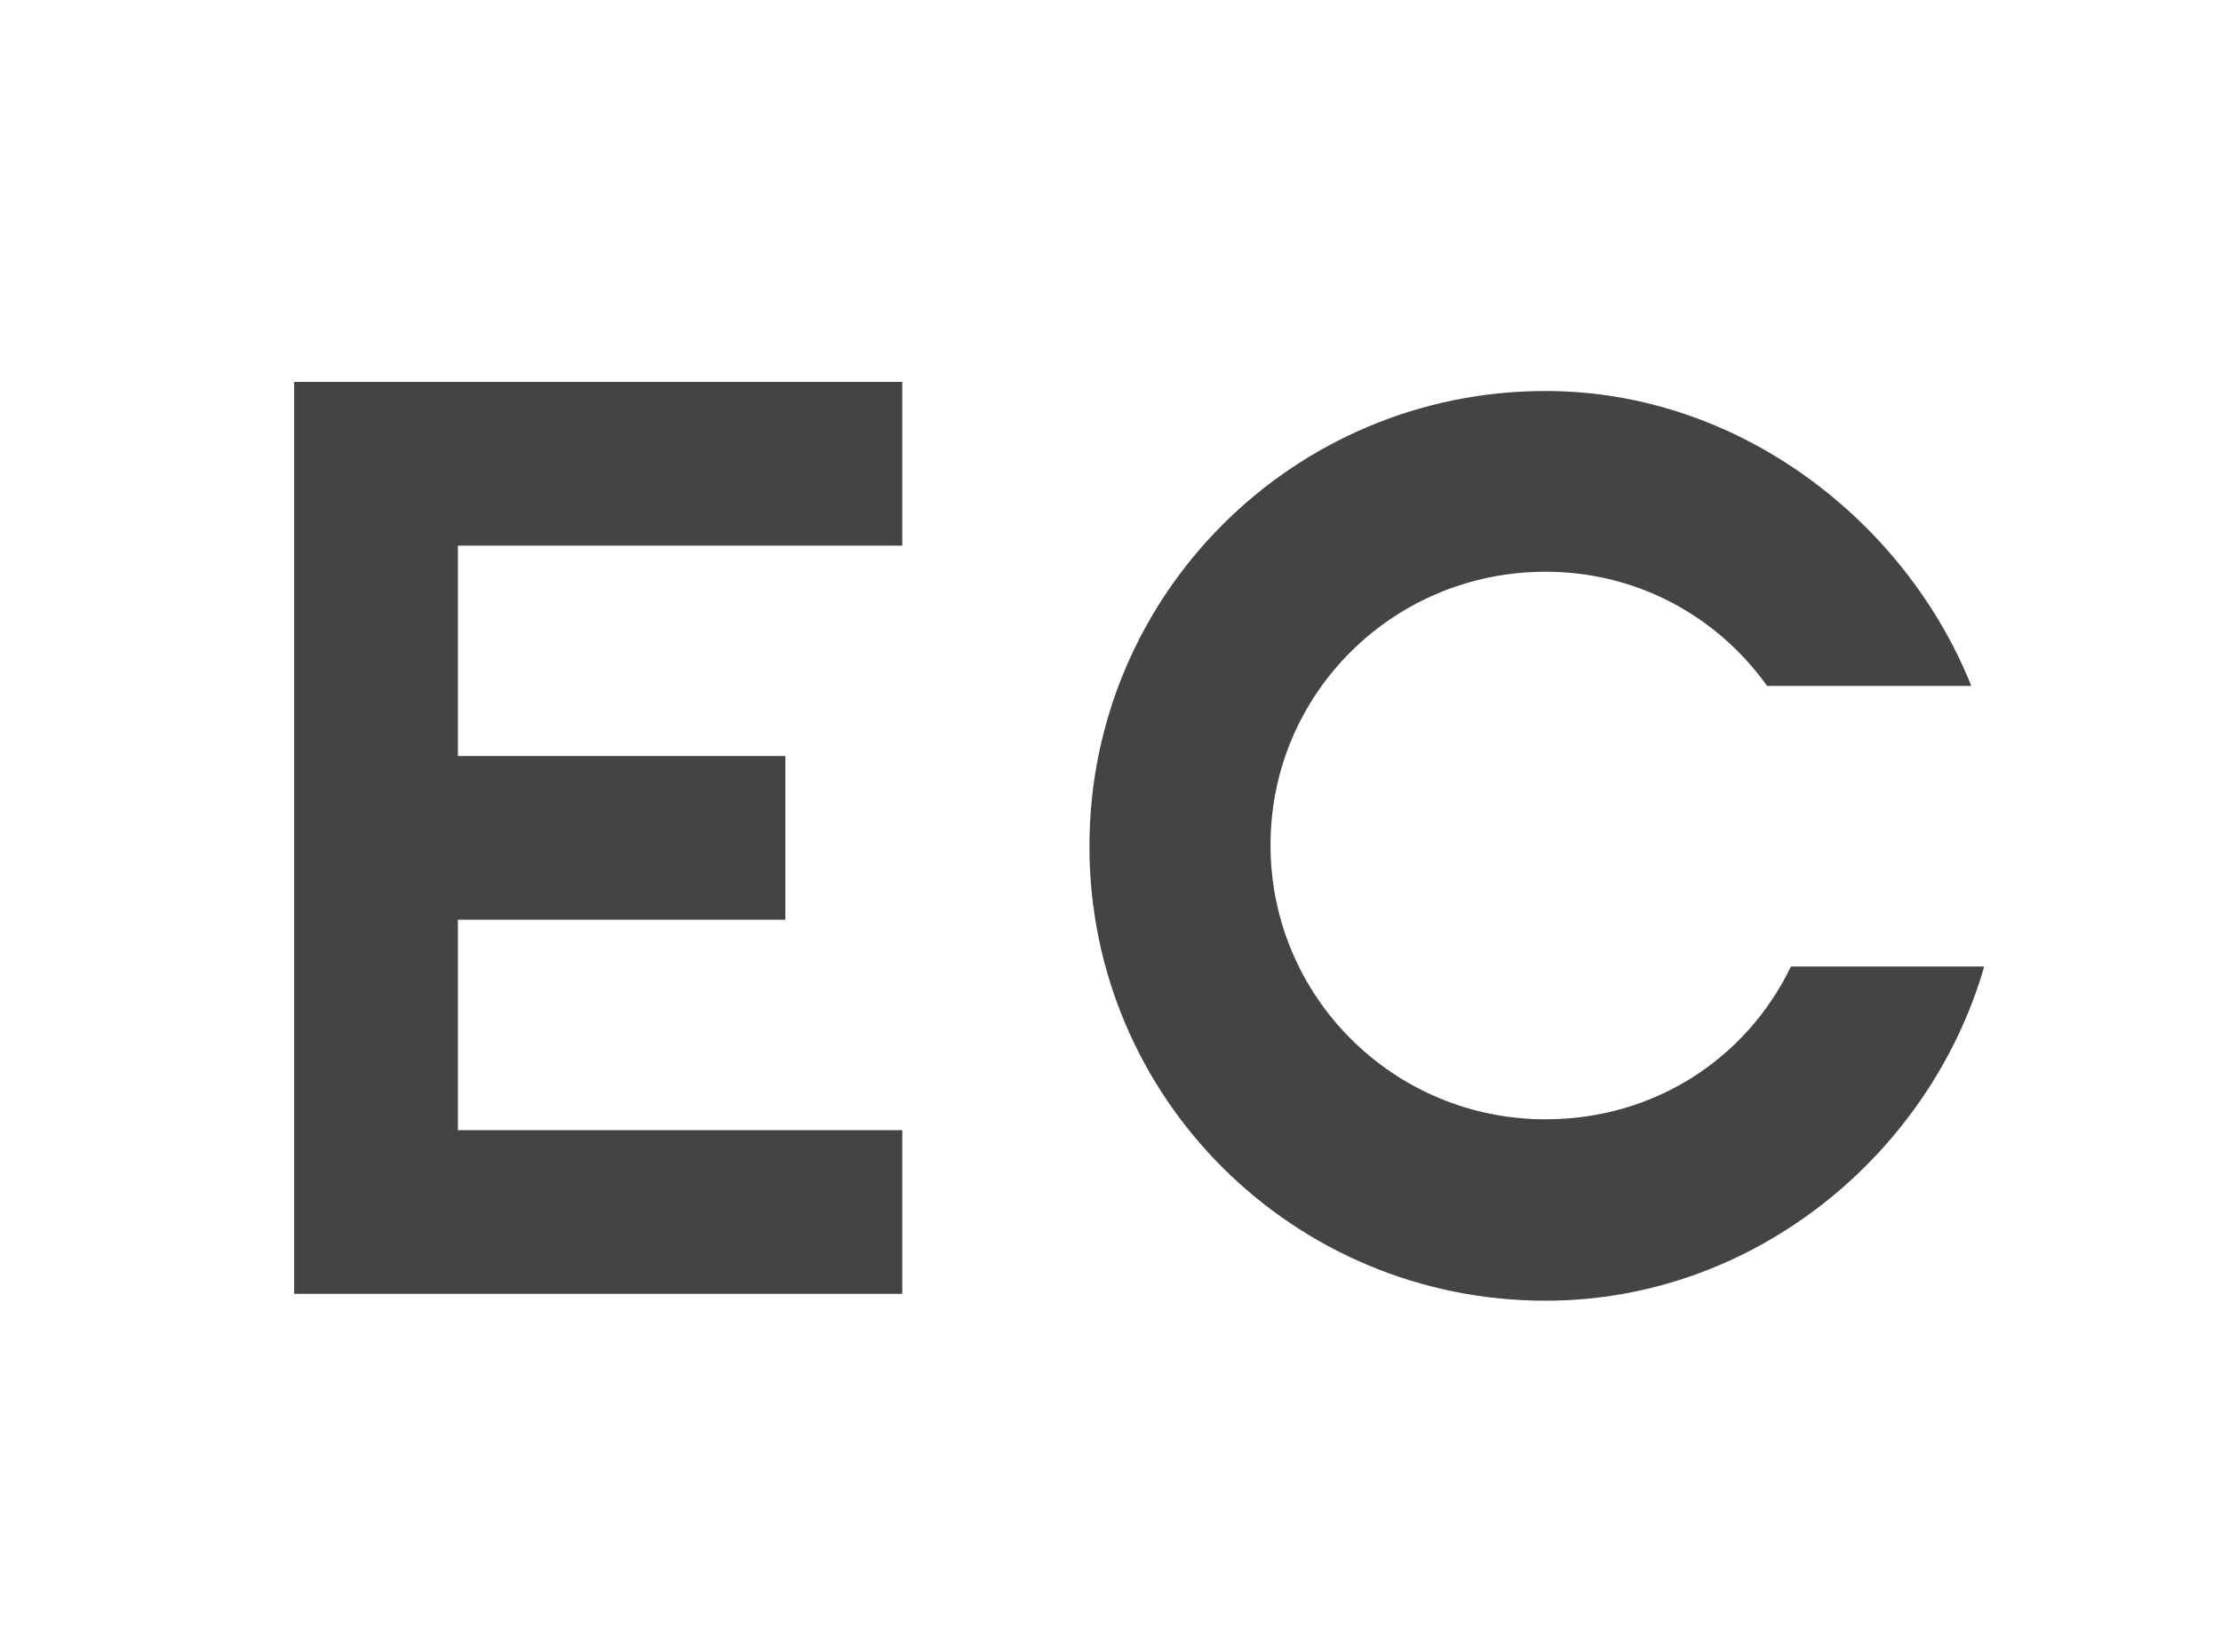 <?xml version="1.0" encoding="utf-8"?>
<!-- Generated by IcoMoon.io -->
<!DOCTYPE svg PUBLIC "-//W3C//DTD SVG 1.1//EN" "http://www.w3.org/Graphics/SVG/1.1/DTD/svg11.dtd">
<svg version="1.1" xmlns="http://www.w3.org/2000/svg" xmlns:xlink="http://www.w3.org/1999/xlink" width="43" height="32" viewBox="0 0 43 32">
<path fill="#444" d="M17.469 10.566v-3.17h-11.774v17.66h11.774v-3.17h-8.604v-4.075h6.34v-3.17h-6.34v-4.075z"></path>
<path fill="#444" d="M34.674 18.717c-0.876 1.811-2.673 2.959-4.752 2.959-2.94 0-5.324-2.371-5.324-5.311s2.383-5.293 5.324-5.293c1.763 0 3.32 0.853 4.29 2.211h3.954c-1.268-3.17-4.476-5.711-8.244-5.711-4.877 0-8.83 3.941-8.83 8.818s3.953 8.799 8.83 8.799c4.048 0 7.451-2.849 8.494-6.472h-3.742z"></path>
</svg>
